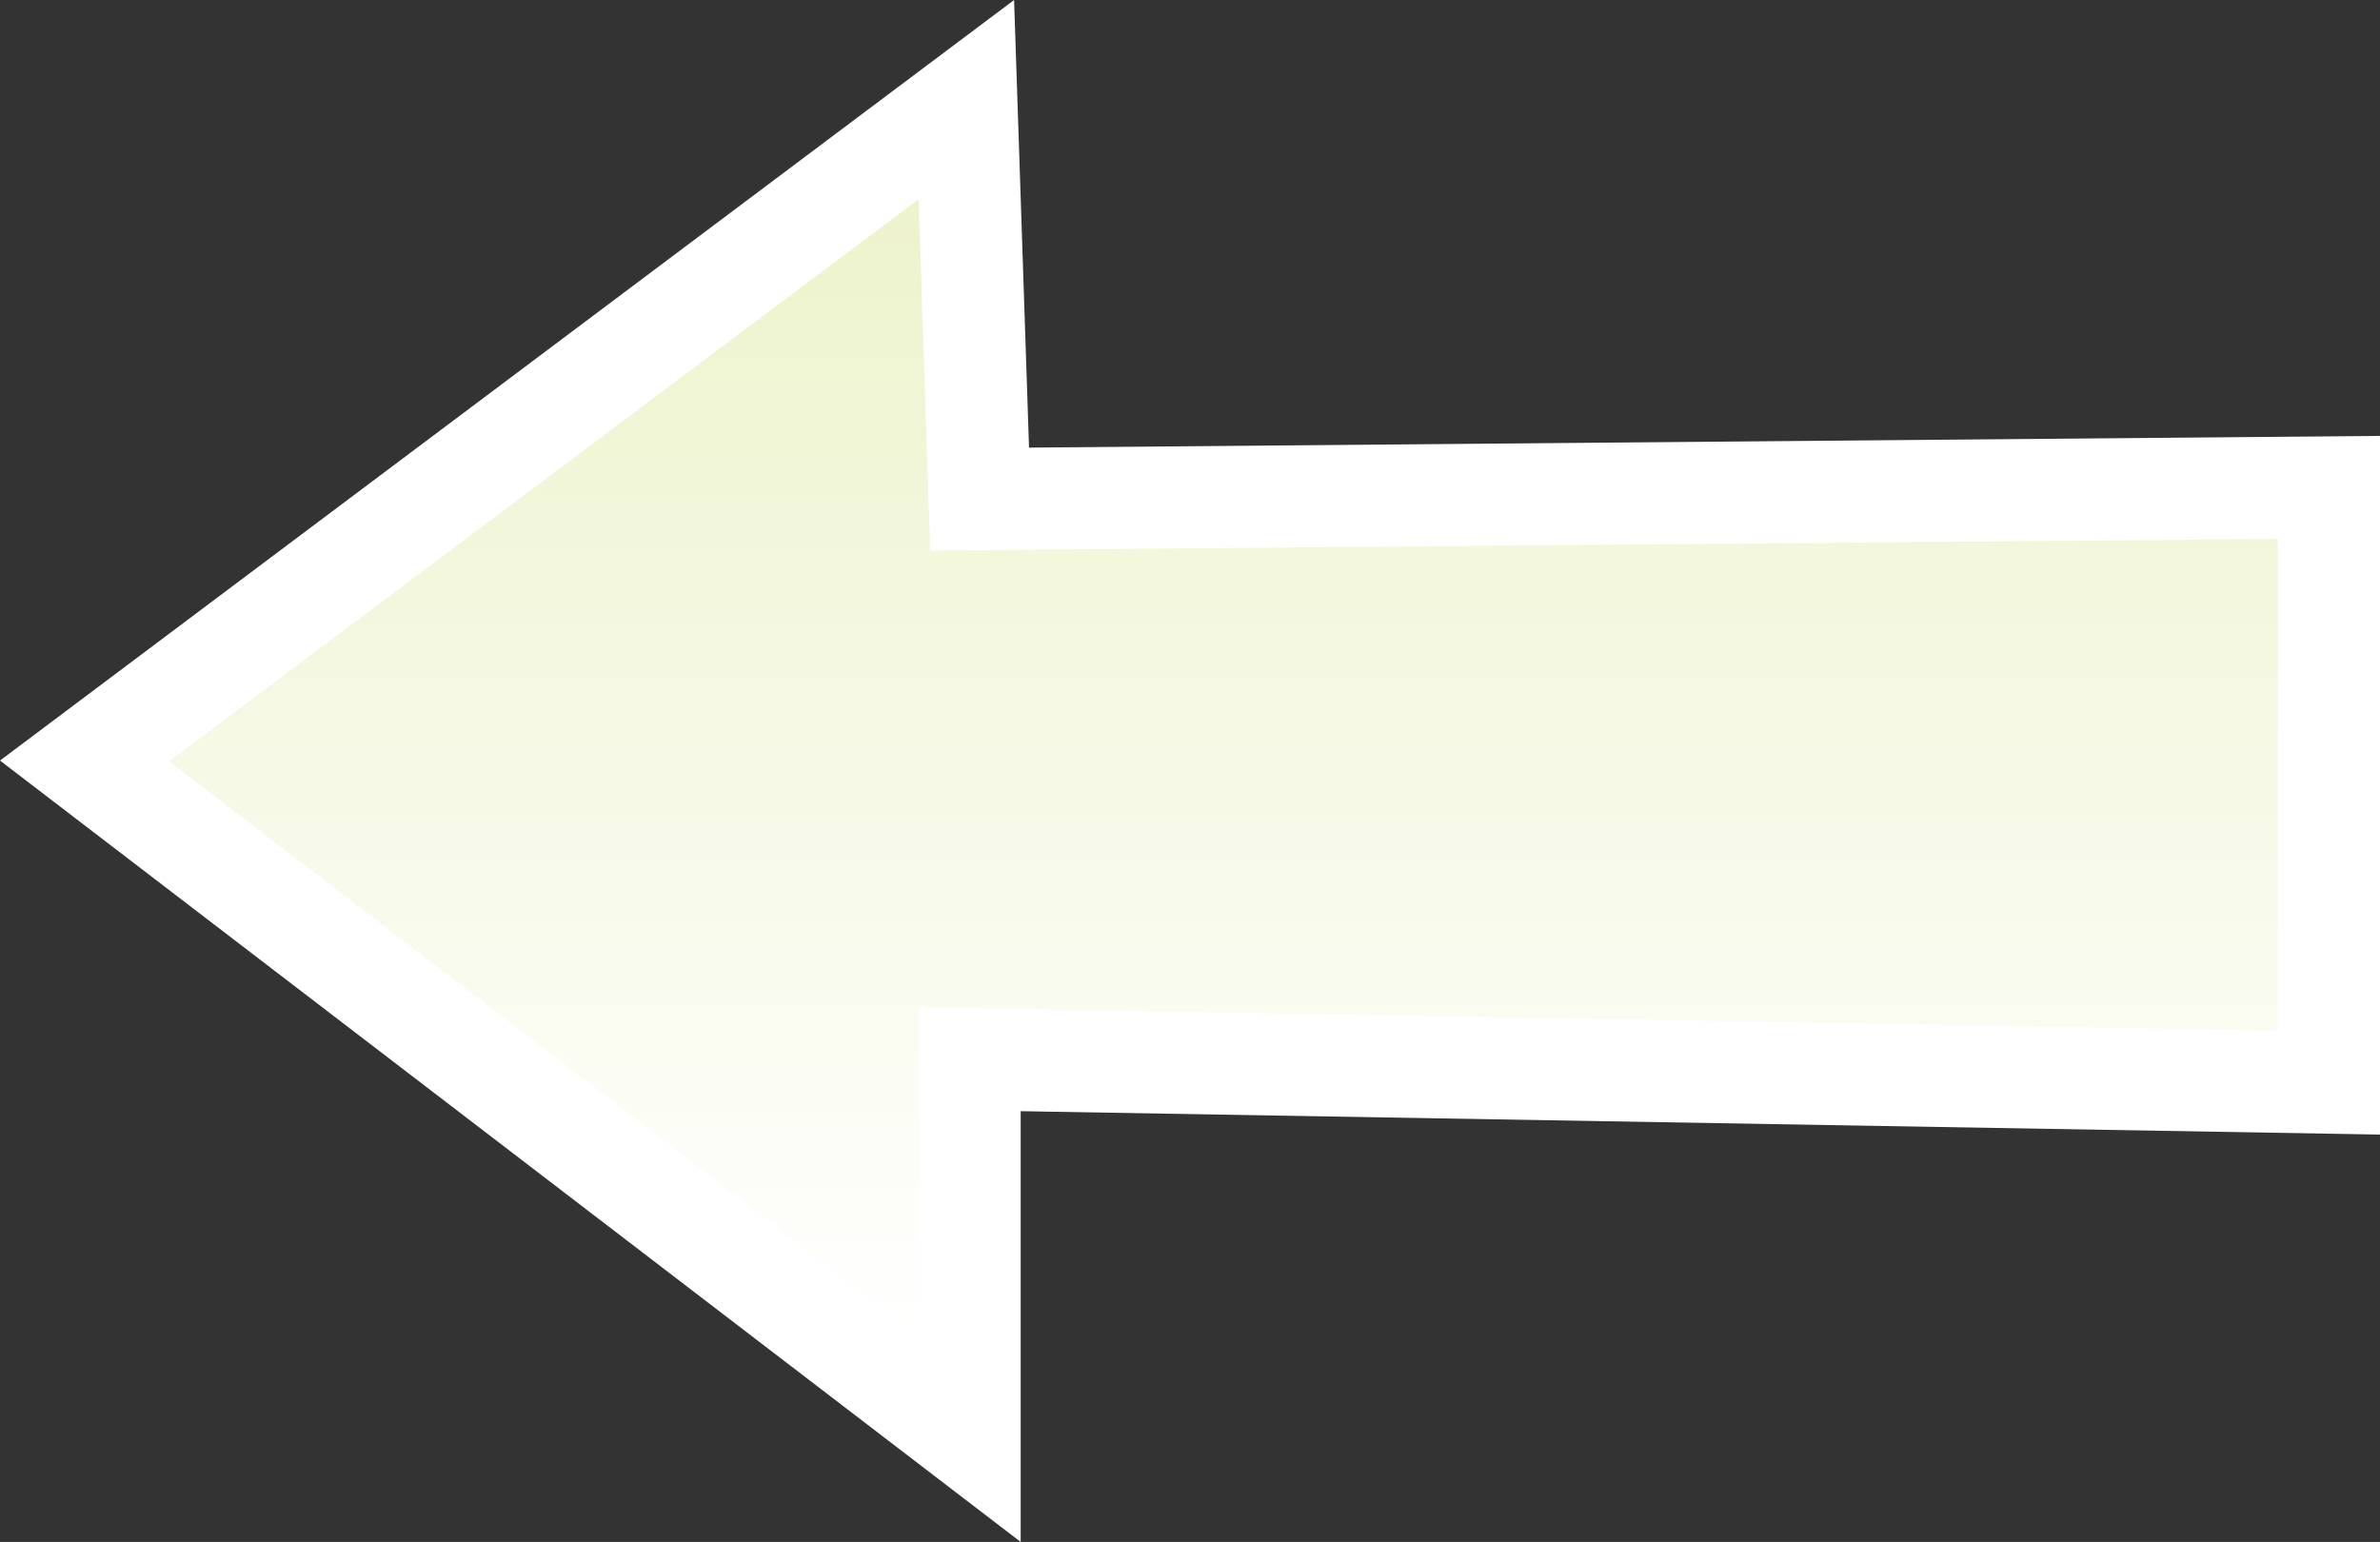 <svg xmlns="http://www.w3.org/2000/svg" width="69.904" height="45.296" viewBox="0 0 69.904 45.296"><rect x="0" y="0" width="69.904" height="45.296" fill="#333333" stroke="none"/><path fill="#fff" d="M0 22.342l29.785-22.342.439 13.149 39.68-.344v20.524l-39.925-.687v12.654z"/><linearGradient id="a" gradientUnits="userSpaceOnUse" x1="137.811" y1="5.855" x2="137.811" y2="39.221" gradientTransform="matrix(-1 0 0 1 173.746 0)"><stop offset="0" stop-color="#EDF3CC"/><stop offset="1" stop-color="#fff"/></linearGradient><path fill="url(#a)" d="M66.904 15.831l-39.582.344-.343-10.32-22.013 16.511 22.013 16.855v-9.631l39.925.687z"/></svg>